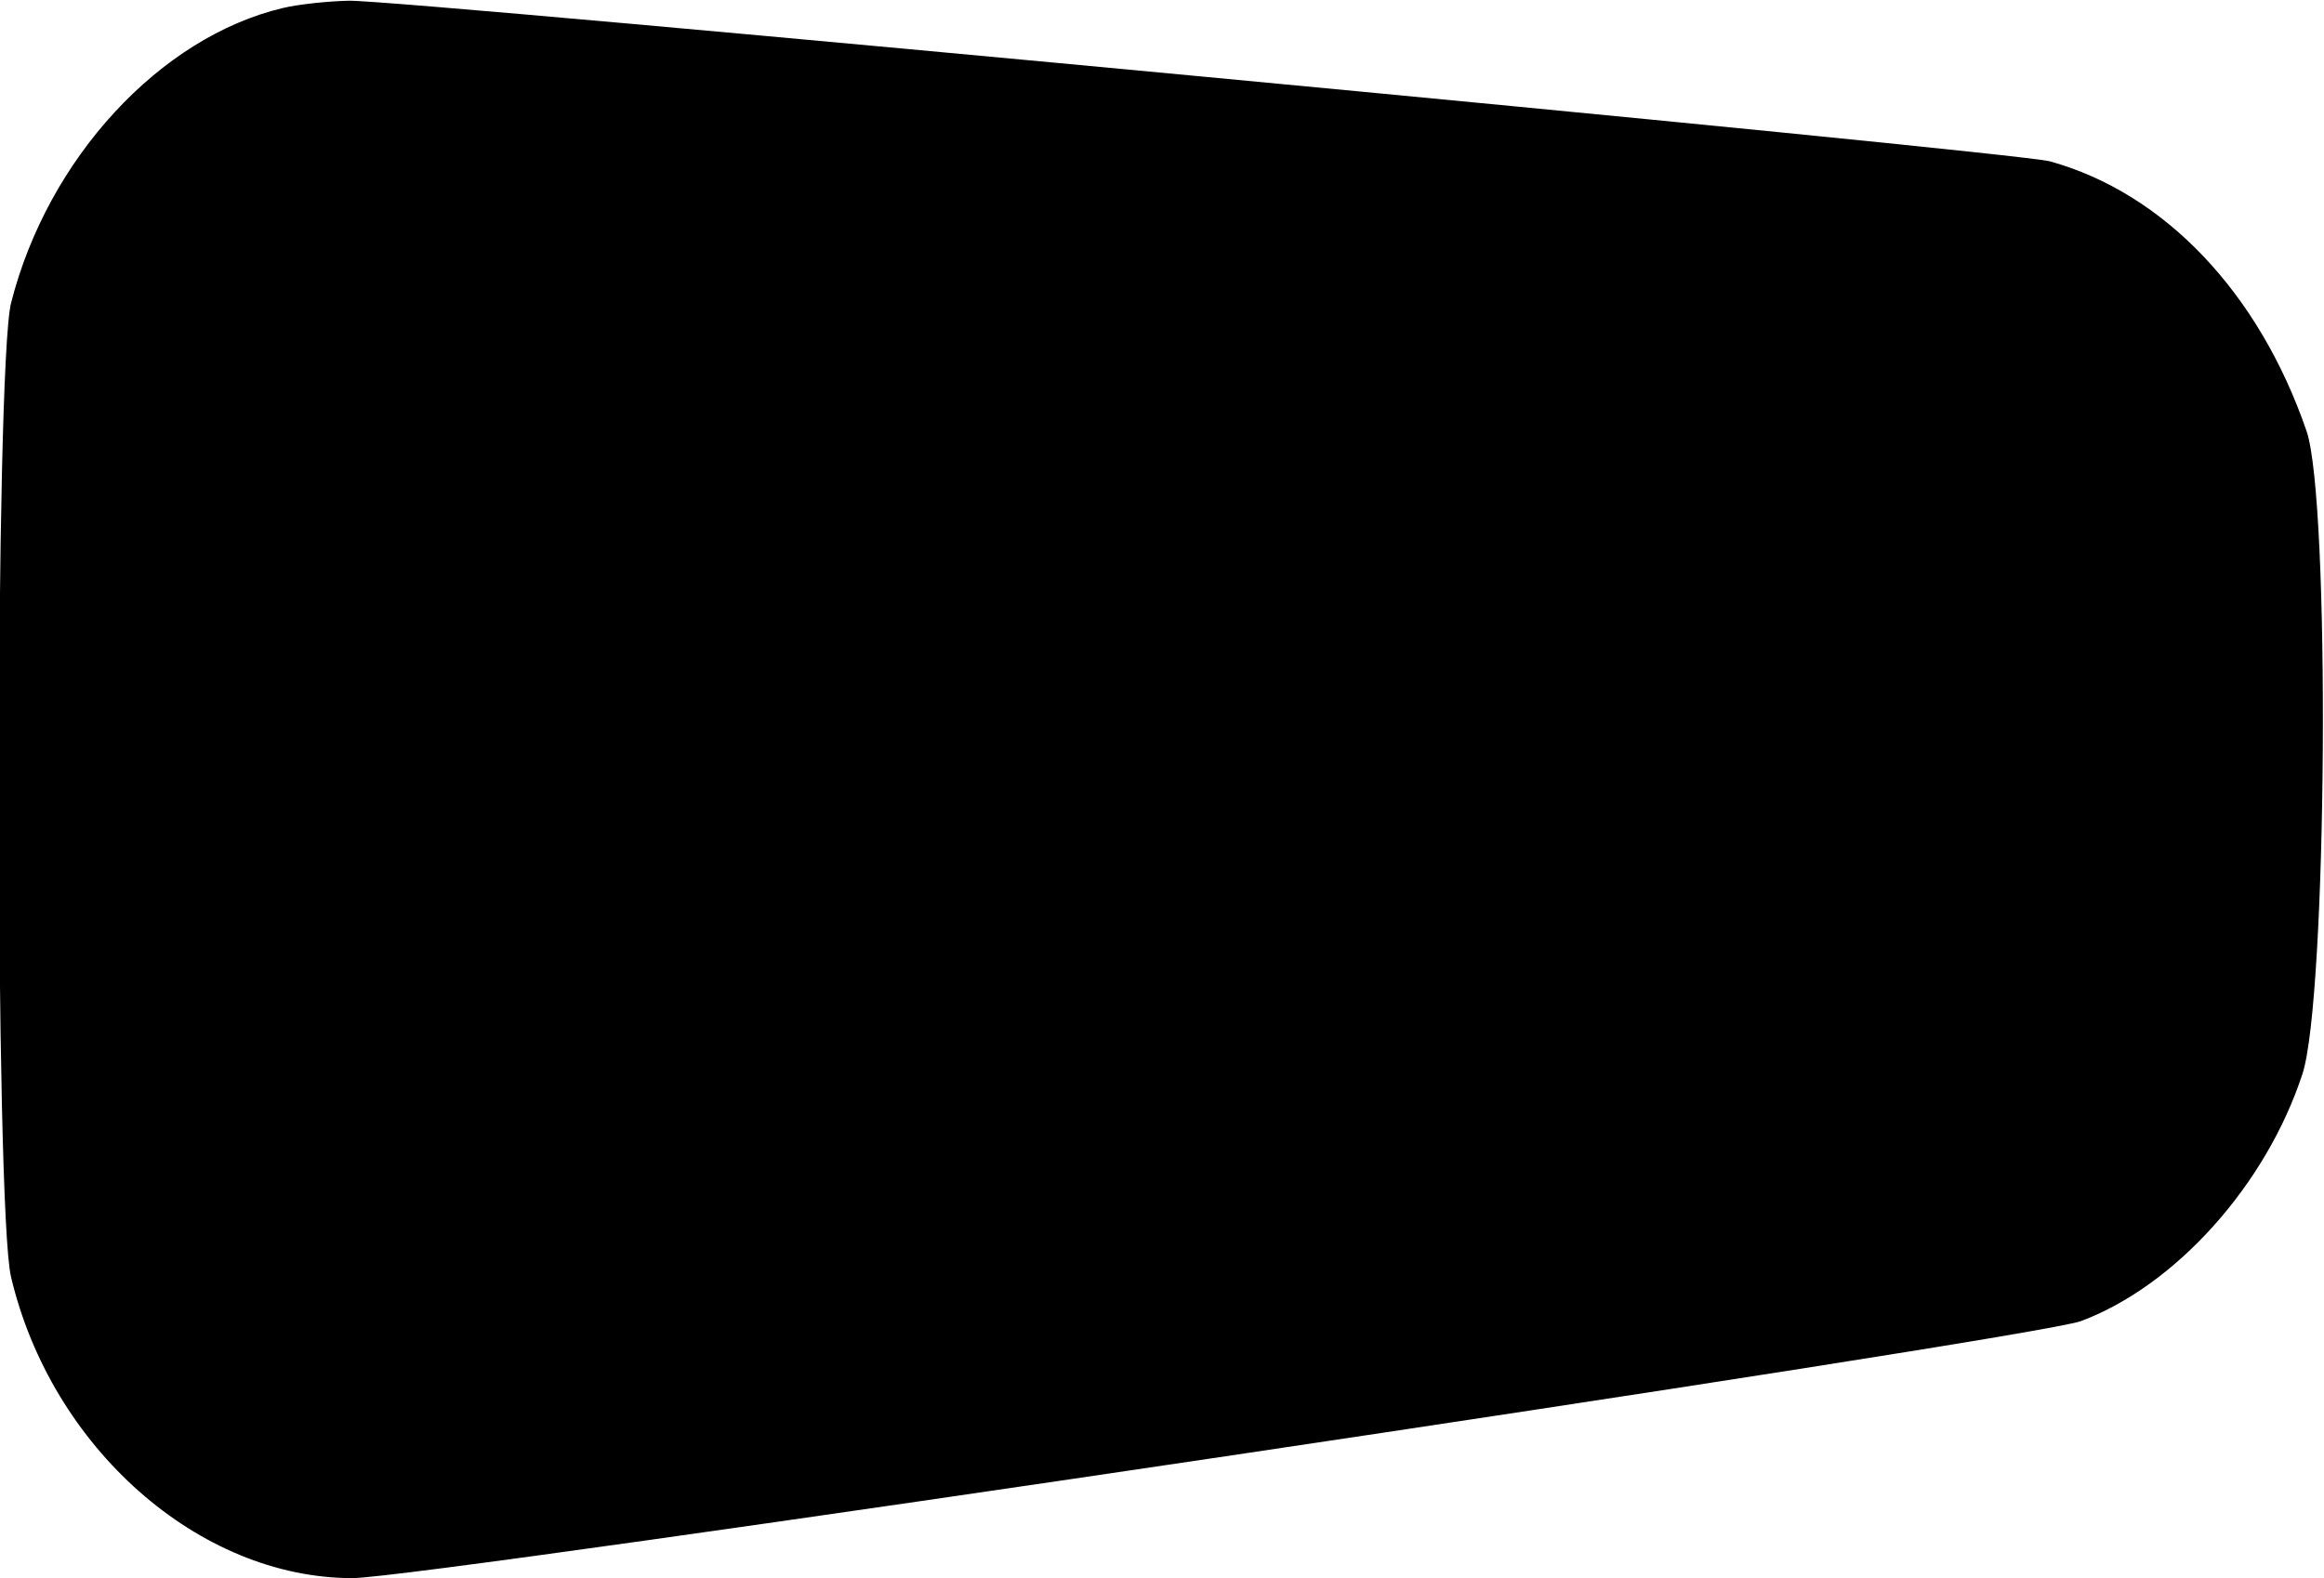 <svg id="svg" version="1.1" xmlns="http://www.w3.org/2000/svg" xmlns:xlink="http://www.w3.org/1999/xlink" width="400" height="271.698" viewBox="0, 0, 400,271.698"><g id="svgg"><path id="path0" d="M48.747 1.363 C 27.531 6.365,8.223 27.300,1.906 52.151 C -0.881 63.115,-0.893 208.003,1.892 219.816 C 8.833 249.253,34.243 271.691,60.652 271.701 C 72.949 271.706,350.035 230.493,358.171 227.449 C 374.481 221.347,390.053 203.965,396.286 184.906 C 400.568 171.812,401.116 86.212,396.995 74.214 C 388.805 50.372,372.515 33.244,352.830 27.778 C 346.874 26.124,69.664 -0.058,60.056 0.126 C 56.428 0.196,51.339 0.753,48.747 1.363 " stroke="none" fill="#000000" fill-rule="evenodd"></path></g></svg>